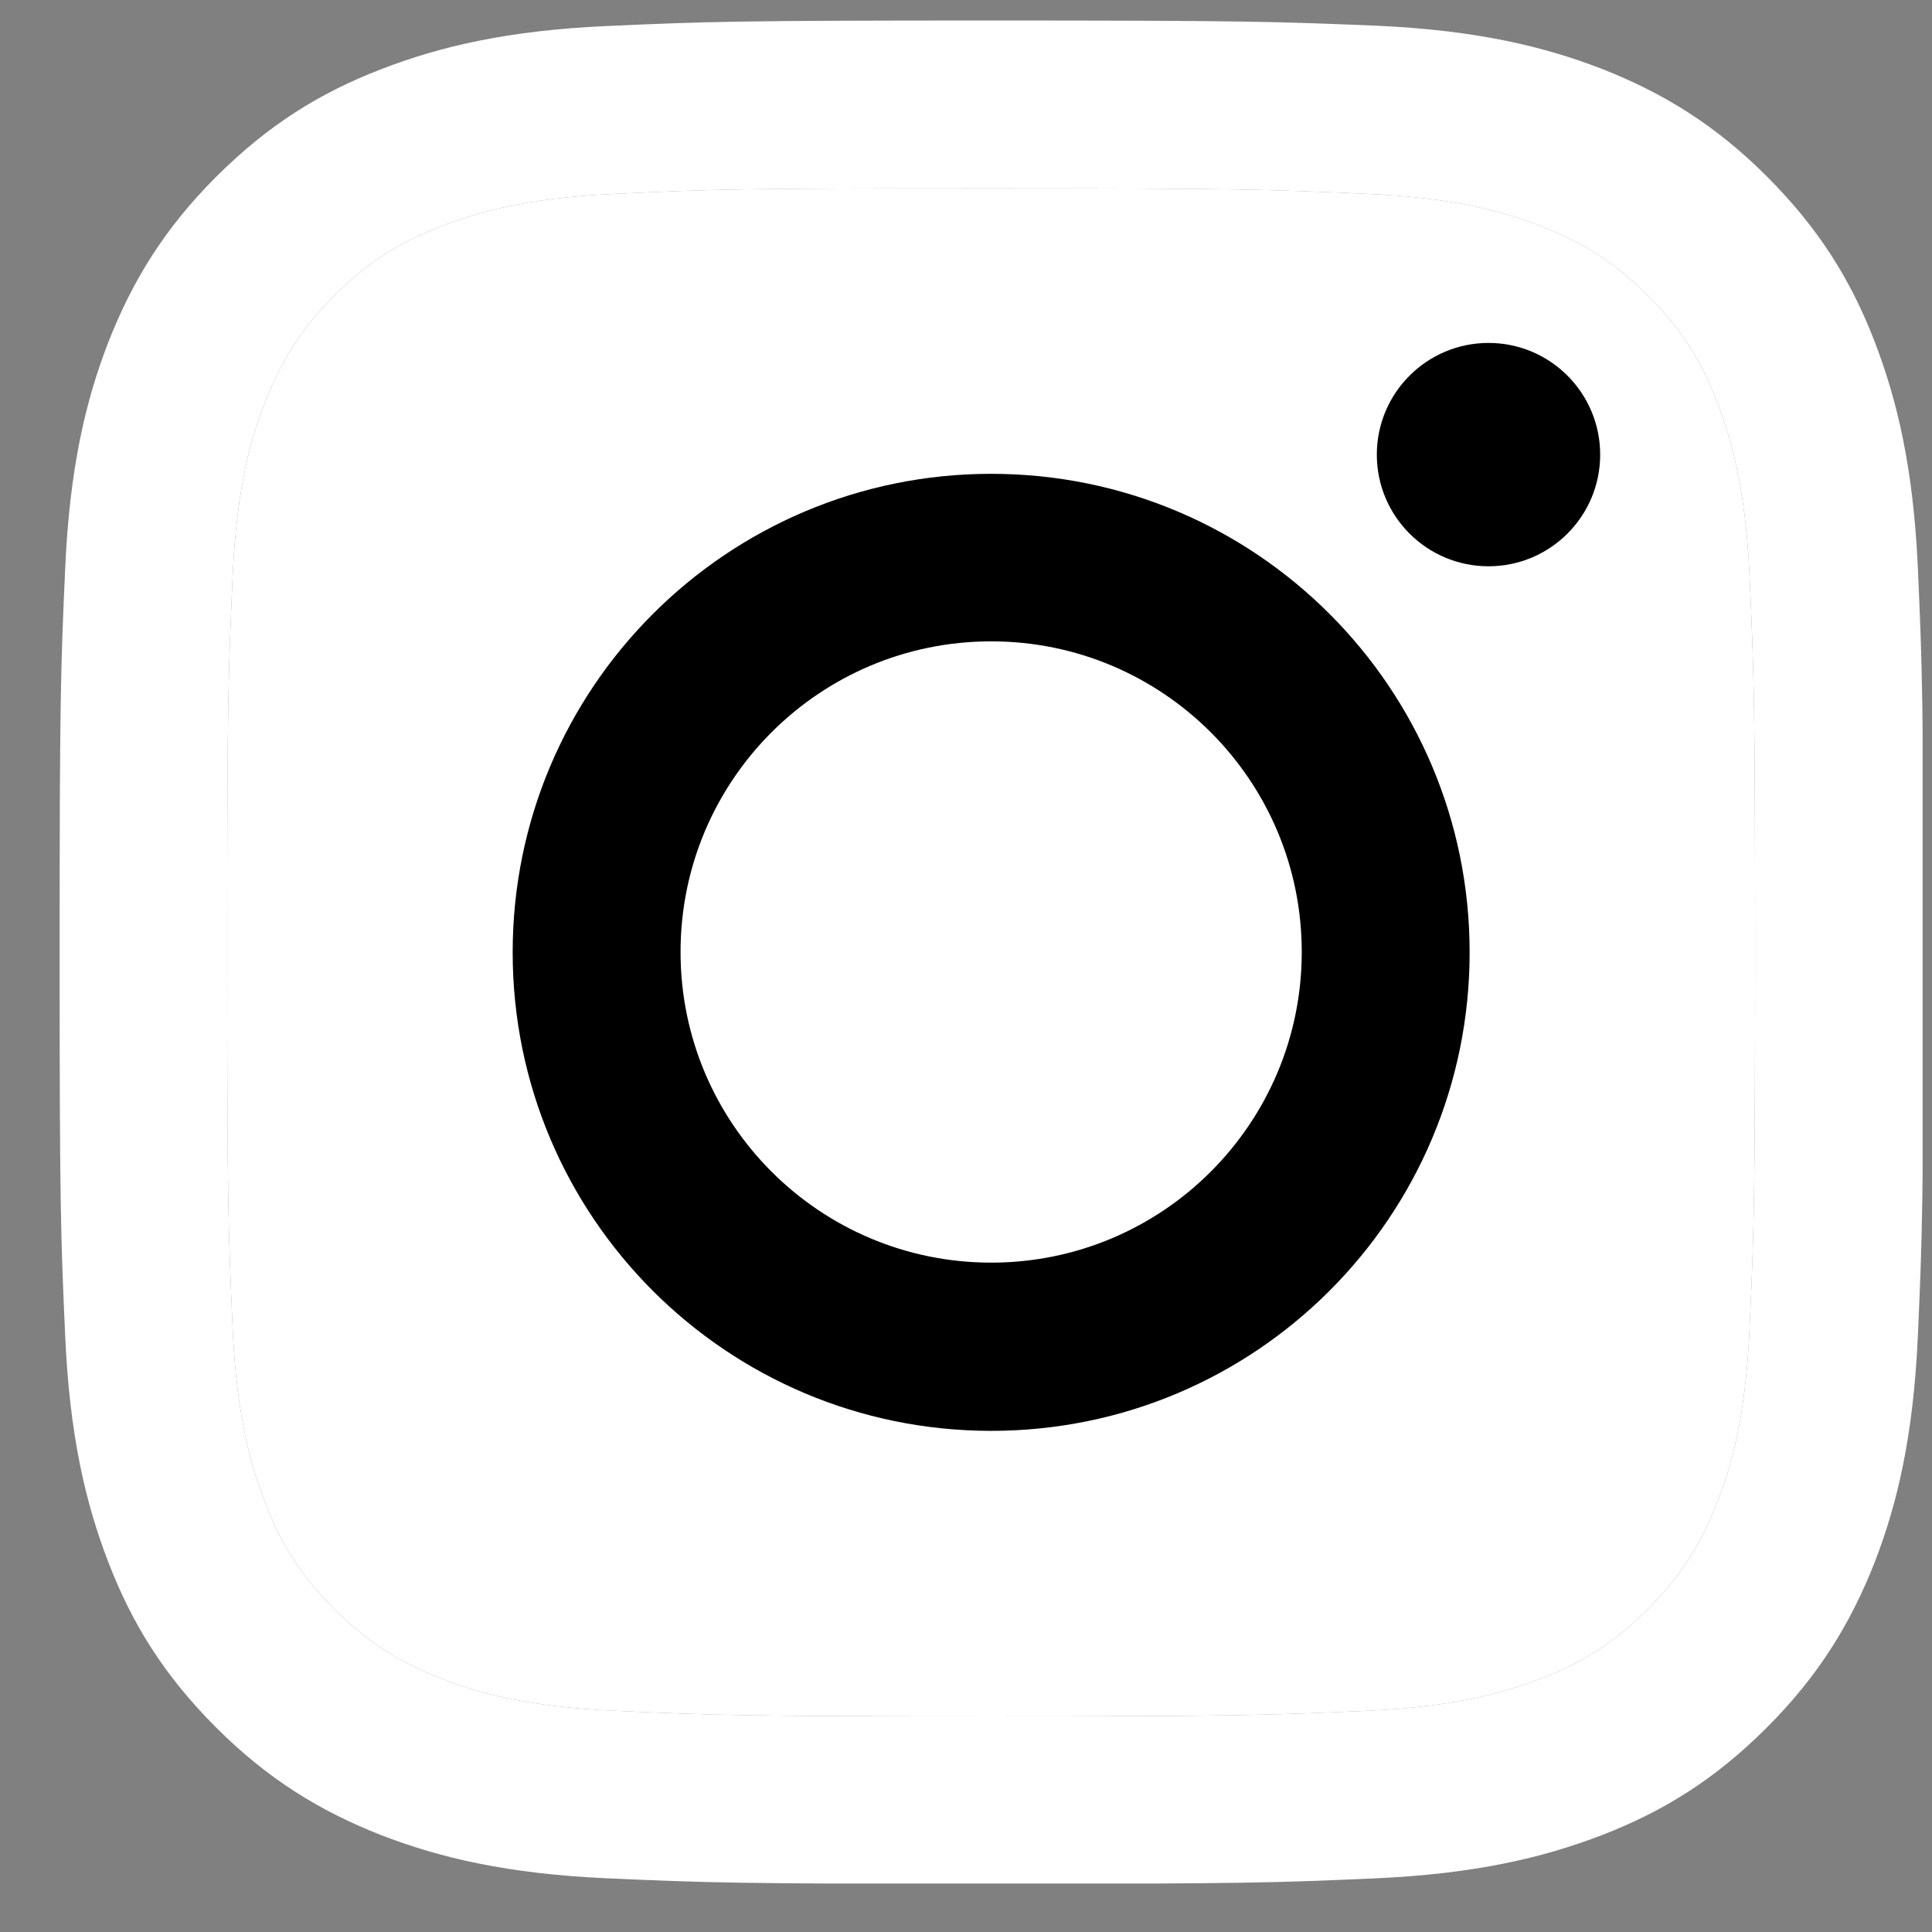 <svg width="28" height="28" viewBox="0 0 28 28" fill="none" xmlns="http://www.w3.org/2000/svg">
<rect x="0" y="0" width="28" height="28" fill="#808080" stroke="none"/>
<g id="Instagram" clip-path="url(#clip0_1_4362)">
<g id="Vector">
<path d="M14.364 2.73C17.971 2.73 18.394 2.746 19.82 2.81C21.138 2.869 21.851 3.089 22.328 3.277C22.96 3.523 23.411 3.813 23.882 4.284C24.354 4.756 24.649 5.206 24.89 5.838C25.072 6.315 25.297 7.028 25.356 8.347C25.421 9.772 25.436 10.195 25.436 13.802C25.436 17.409 25.421 17.832 25.356 19.258C25.297 20.576 25.078 21.289 24.89 21.766C24.643 22.398 24.354 22.849 23.882 23.32C23.411 23.792 22.96 24.087 22.328 24.328C21.851 24.51 21.138 24.735 19.82 24.794C18.394 24.858 17.971 24.875 14.364 24.875C10.758 24.875 10.334 24.858 8.909 24.794C7.59 24.735 6.877 24.515 6.4 24.328C5.768 24.081 5.318 23.792 4.846 23.32C4.375 22.849 4.08 22.398 3.839 21.766C3.656 21.289 3.431 20.576 3.372 19.258C3.308 17.832 3.292 17.409 3.292 13.802C3.292 10.195 3.308 9.772 3.372 8.347C3.431 7.028 3.651 6.315 3.839 5.838C4.085 5.206 4.375 4.756 4.846 4.284C5.318 3.813 5.768 3.518 6.4 3.277C6.877 3.094 7.59 2.869 8.909 2.81C10.334 2.741 10.763 2.73 14.364 2.73ZM14.364 0.297C10.698 0.297 10.238 0.313 8.796 0.377C7.36 0.442 6.379 0.672 5.521 1.004C4.632 1.347 3.882 1.814 3.131 2.564C2.381 3.314 1.92 4.07 1.572 4.954C1.239 5.812 1.009 6.792 0.945 8.234C0.88 9.67 0.864 10.131 0.864 13.797C0.864 17.463 0.88 17.924 0.945 19.365C1.009 20.801 1.239 21.782 1.572 22.645C1.915 23.535 2.381 24.285 3.131 25.035C3.882 25.786 4.637 26.247 5.521 26.595C6.379 26.927 7.36 27.157 8.801 27.222C10.243 27.286 10.698 27.302 14.37 27.302C18.041 27.302 18.496 27.286 19.938 27.222C21.374 27.157 22.355 26.927 23.218 26.595C24.107 26.252 24.858 25.786 25.608 25.035C26.358 24.285 26.819 23.529 27.168 22.645C27.5 21.788 27.73 20.807 27.795 19.365C27.859 17.924 27.875 17.468 27.875 13.797C27.875 10.126 27.859 9.67 27.795 8.229C27.73 6.792 27.5 5.812 27.168 4.949C26.825 4.059 26.358 3.309 25.608 2.558C24.858 1.808 24.102 1.347 23.218 0.999C22.36 0.667 21.38 0.436 19.938 0.372C18.491 0.313 18.03 0.297 14.364 0.297Z" fill="white"/>
<path d="M14.364 2.73C17.971 2.73 18.394 2.746 19.82 2.81C21.138 2.869 21.851 3.089 22.328 3.277C22.96 3.523 23.411 3.813 23.882 4.284C24.354 4.756 24.649 5.206 24.89 5.838C25.072 6.315 25.297 7.028 25.356 8.347C25.421 9.772 25.436 10.195 25.436 13.802C25.436 17.409 25.421 17.832 25.356 19.258C25.297 20.576 25.078 21.289 24.89 21.766C24.643 22.398 24.354 22.849 23.882 23.32C23.411 23.792 22.96 24.087 22.328 24.328C21.851 24.51 21.138 24.735 19.82 24.794C18.394 24.858 17.971 24.875 14.364 24.875C10.758 24.875 10.334 24.858 8.909 24.794C7.59 24.735 6.877 24.515 6.4 24.328C5.768 24.081 5.318 23.792 4.846 23.32C4.375 22.849 4.08 22.398 3.839 21.766C3.656 21.289 3.431 20.576 3.372 19.258C3.308 17.832 3.292 17.409 3.292 13.802C3.292 10.195 3.308 9.772 3.372 8.347C3.431 7.028 3.651 6.315 3.839 5.838C4.085 5.206 4.375 4.756 4.846 4.284C5.318 3.813 5.768 3.518 6.4 3.277C6.877 3.094 7.59 2.869 8.909 2.81C10.334 2.741 10.763 2.73 14.364 2.73Z" fill="white"/>
</g>
<path id="Vector_2" d="M14.365 6.867C10.538 6.867 7.43 9.97 7.43 13.802C7.43 17.634 10.533 20.737 14.365 20.737C18.197 20.737 21.299 17.634 21.299 13.802C21.299 9.97 18.197 6.867 14.365 6.867ZM14.365 18.299C11.878 18.299 9.863 16.283 9.863 13.797C9.863 11.31 11.878 9.295 14.365 9.295C16.851 9.295 18.866 11.31 18.866 13.797C18.866 16.283 16.851 18.299 14.365 18.299Z" fill="black"/>
<path id="Vector_3" d="M21.573 8.207C22.466 8.207 23.191 7.483 23.191 6.589C23.191 5.695 22.466 4.97 21.573 4.97C20.679 4.97 19.954 5.695 19.954 6.589C19.954 7.483 20.679 8.207 21.573 8.207Z" fill="black"/>
</g>
<defs>
<clipPath id="clip0_1_4362">
<rect width="27" height="27" fill="white" transform="translate(0.864 0.297)"/>
</clipPath>
</defs>
</svg>
